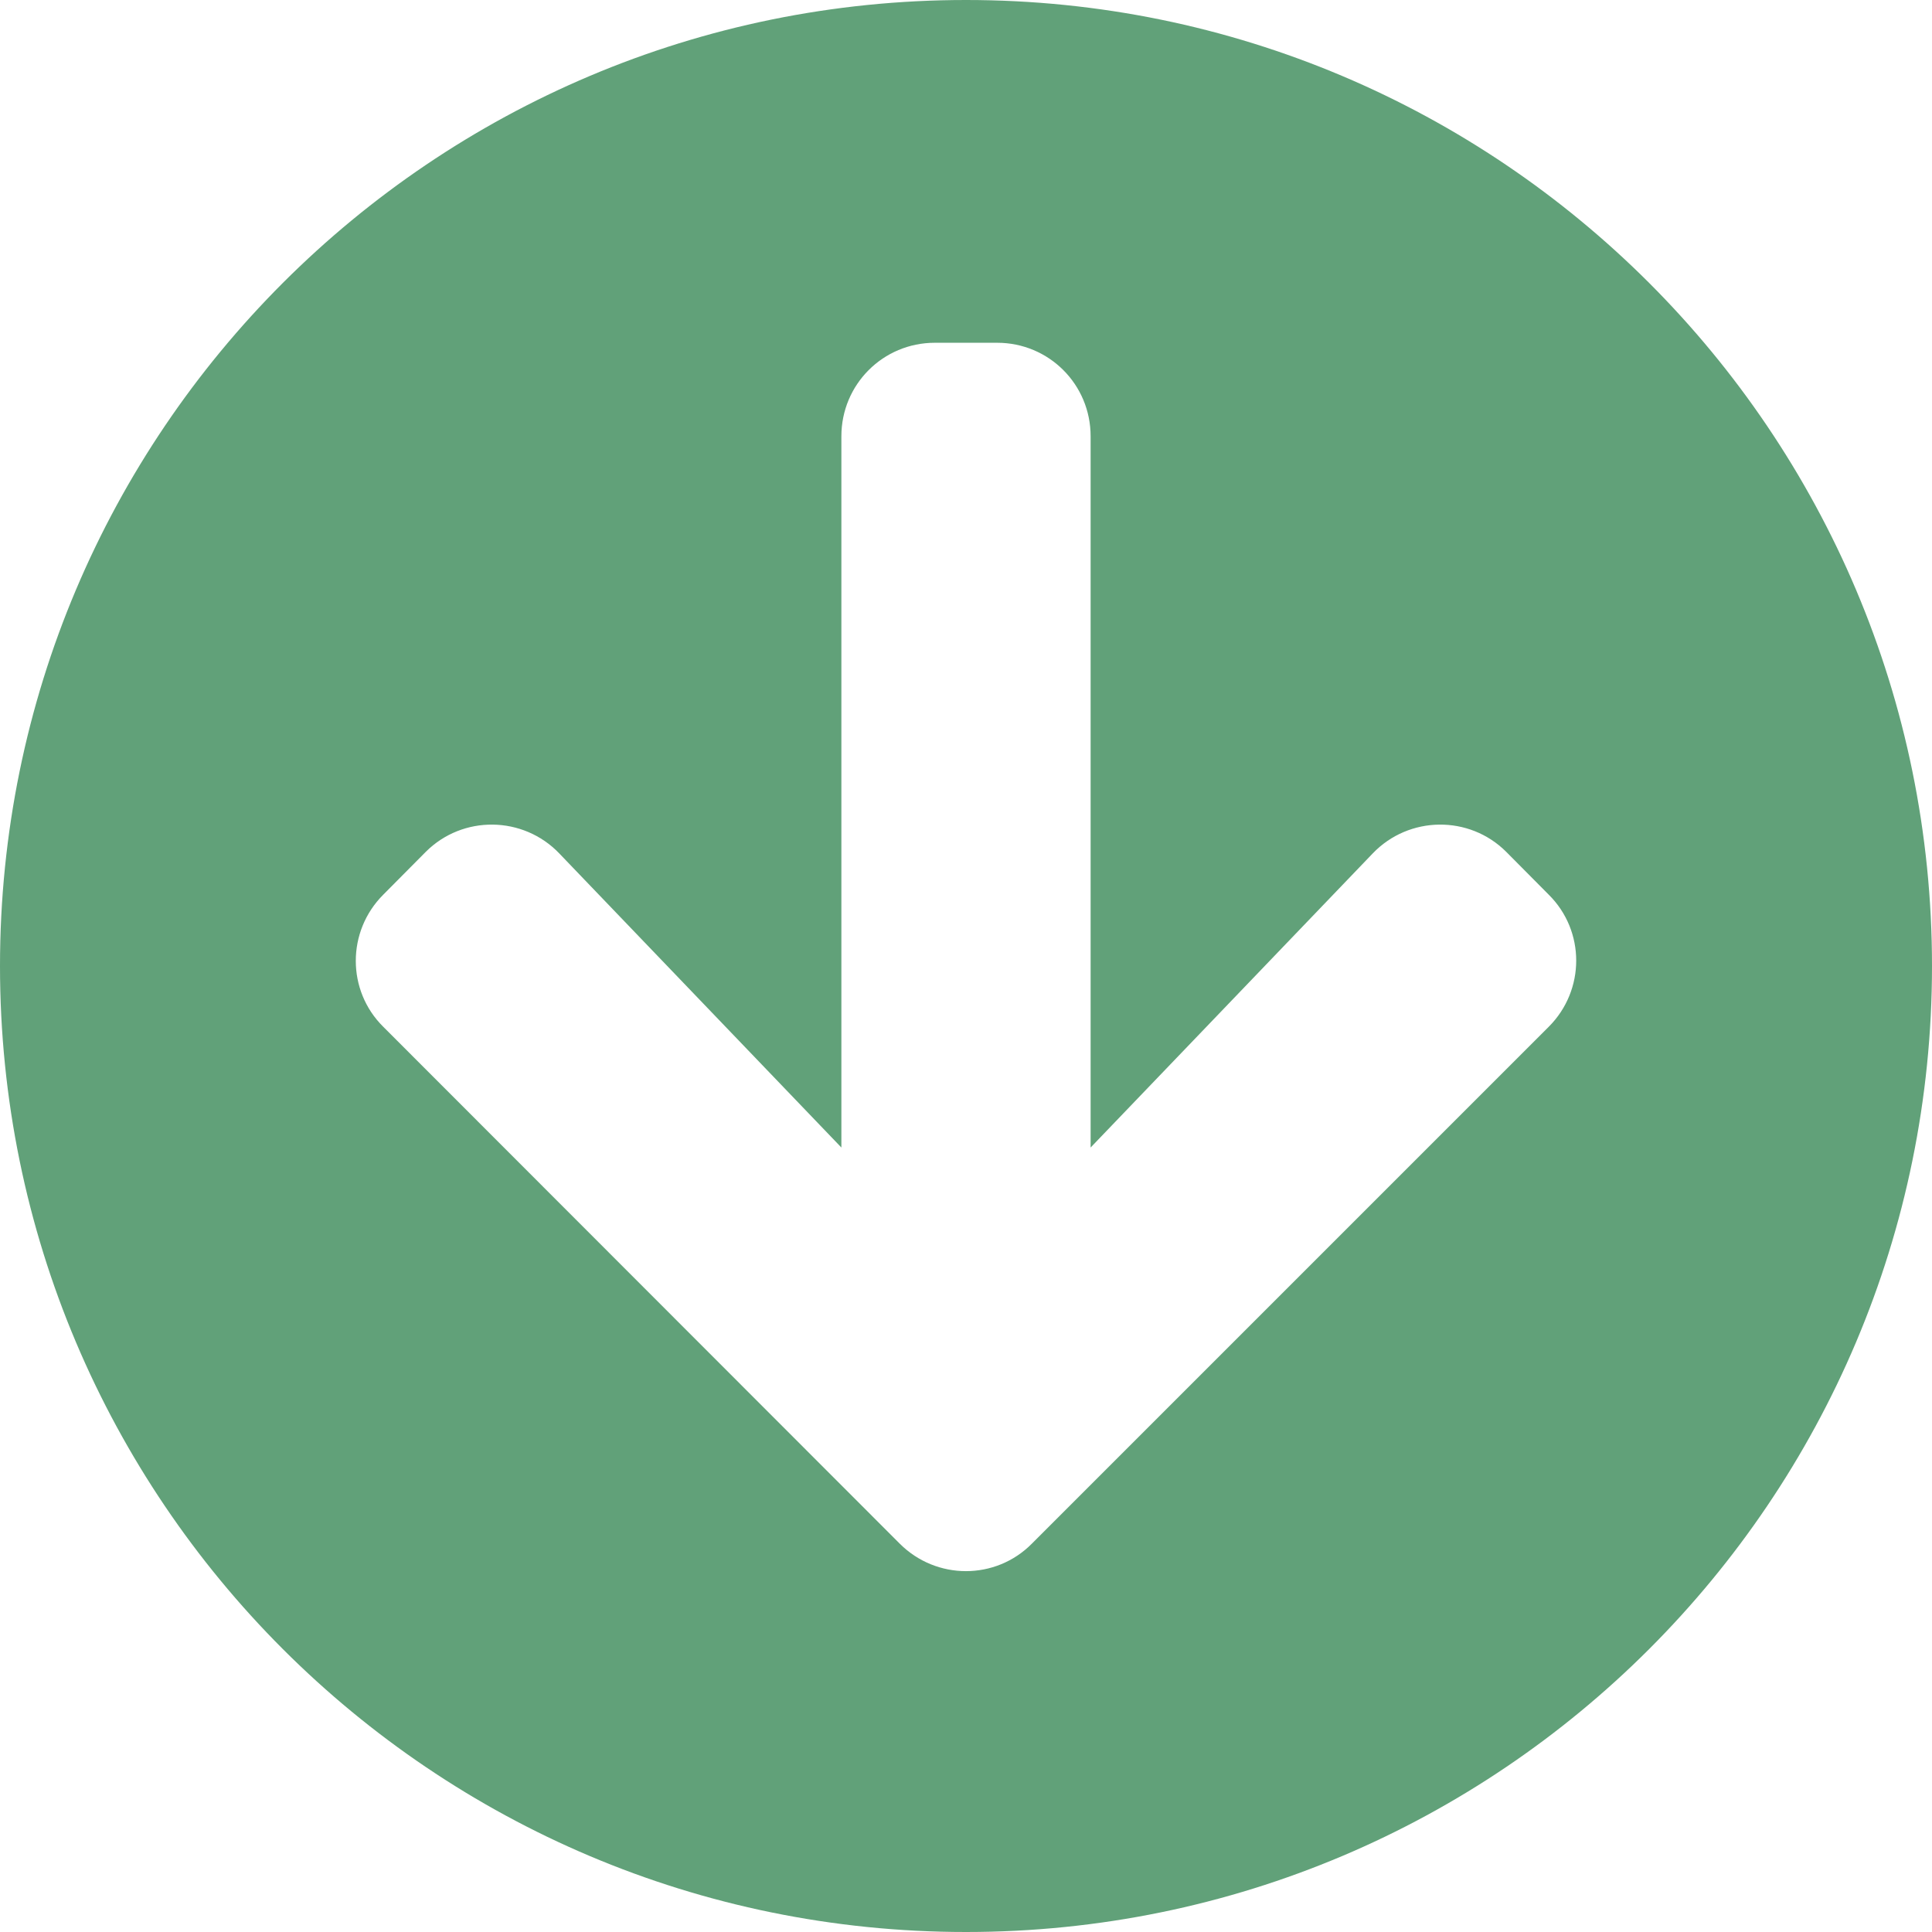 <svg width="24" height="24" viewBox="0 0 24 24" fill="none" xmlns="http://www.w3.org/2000/svg">
<path d="M24 12C24 18.629 18.629 24 12 24C5.371 24 -1.7347e-07 18.629 -1.11742e-07 12C-5.00136e-08 5.371 5.371 0 12 0C18.629 0 24 5.371 24 12ZM17.052 10.602L13.548 14.255L13.548 5.419C13.548 4.776 13.031 4.258 12.387 4.258H11.613C10.969 4.258 10.452 4.776 10.452 5.419L10.452 14.255L6.948 10.602C6.498 10.132 5.748 10.123 5.289 10.582L4.761 11.114C4.306 11.569 4.306 12.305 4.761 12.755L11.177 19.176C11.632 19.631 12.368 19.631 12.818 19.176L19.239 12.755C19.694 12.3 19.694 11.565 19.239 11.114L18.711 10.582C18.252 10.123 17.502 10.132 17.052 10.602Z" fill="#61A179"/>
</svg>

